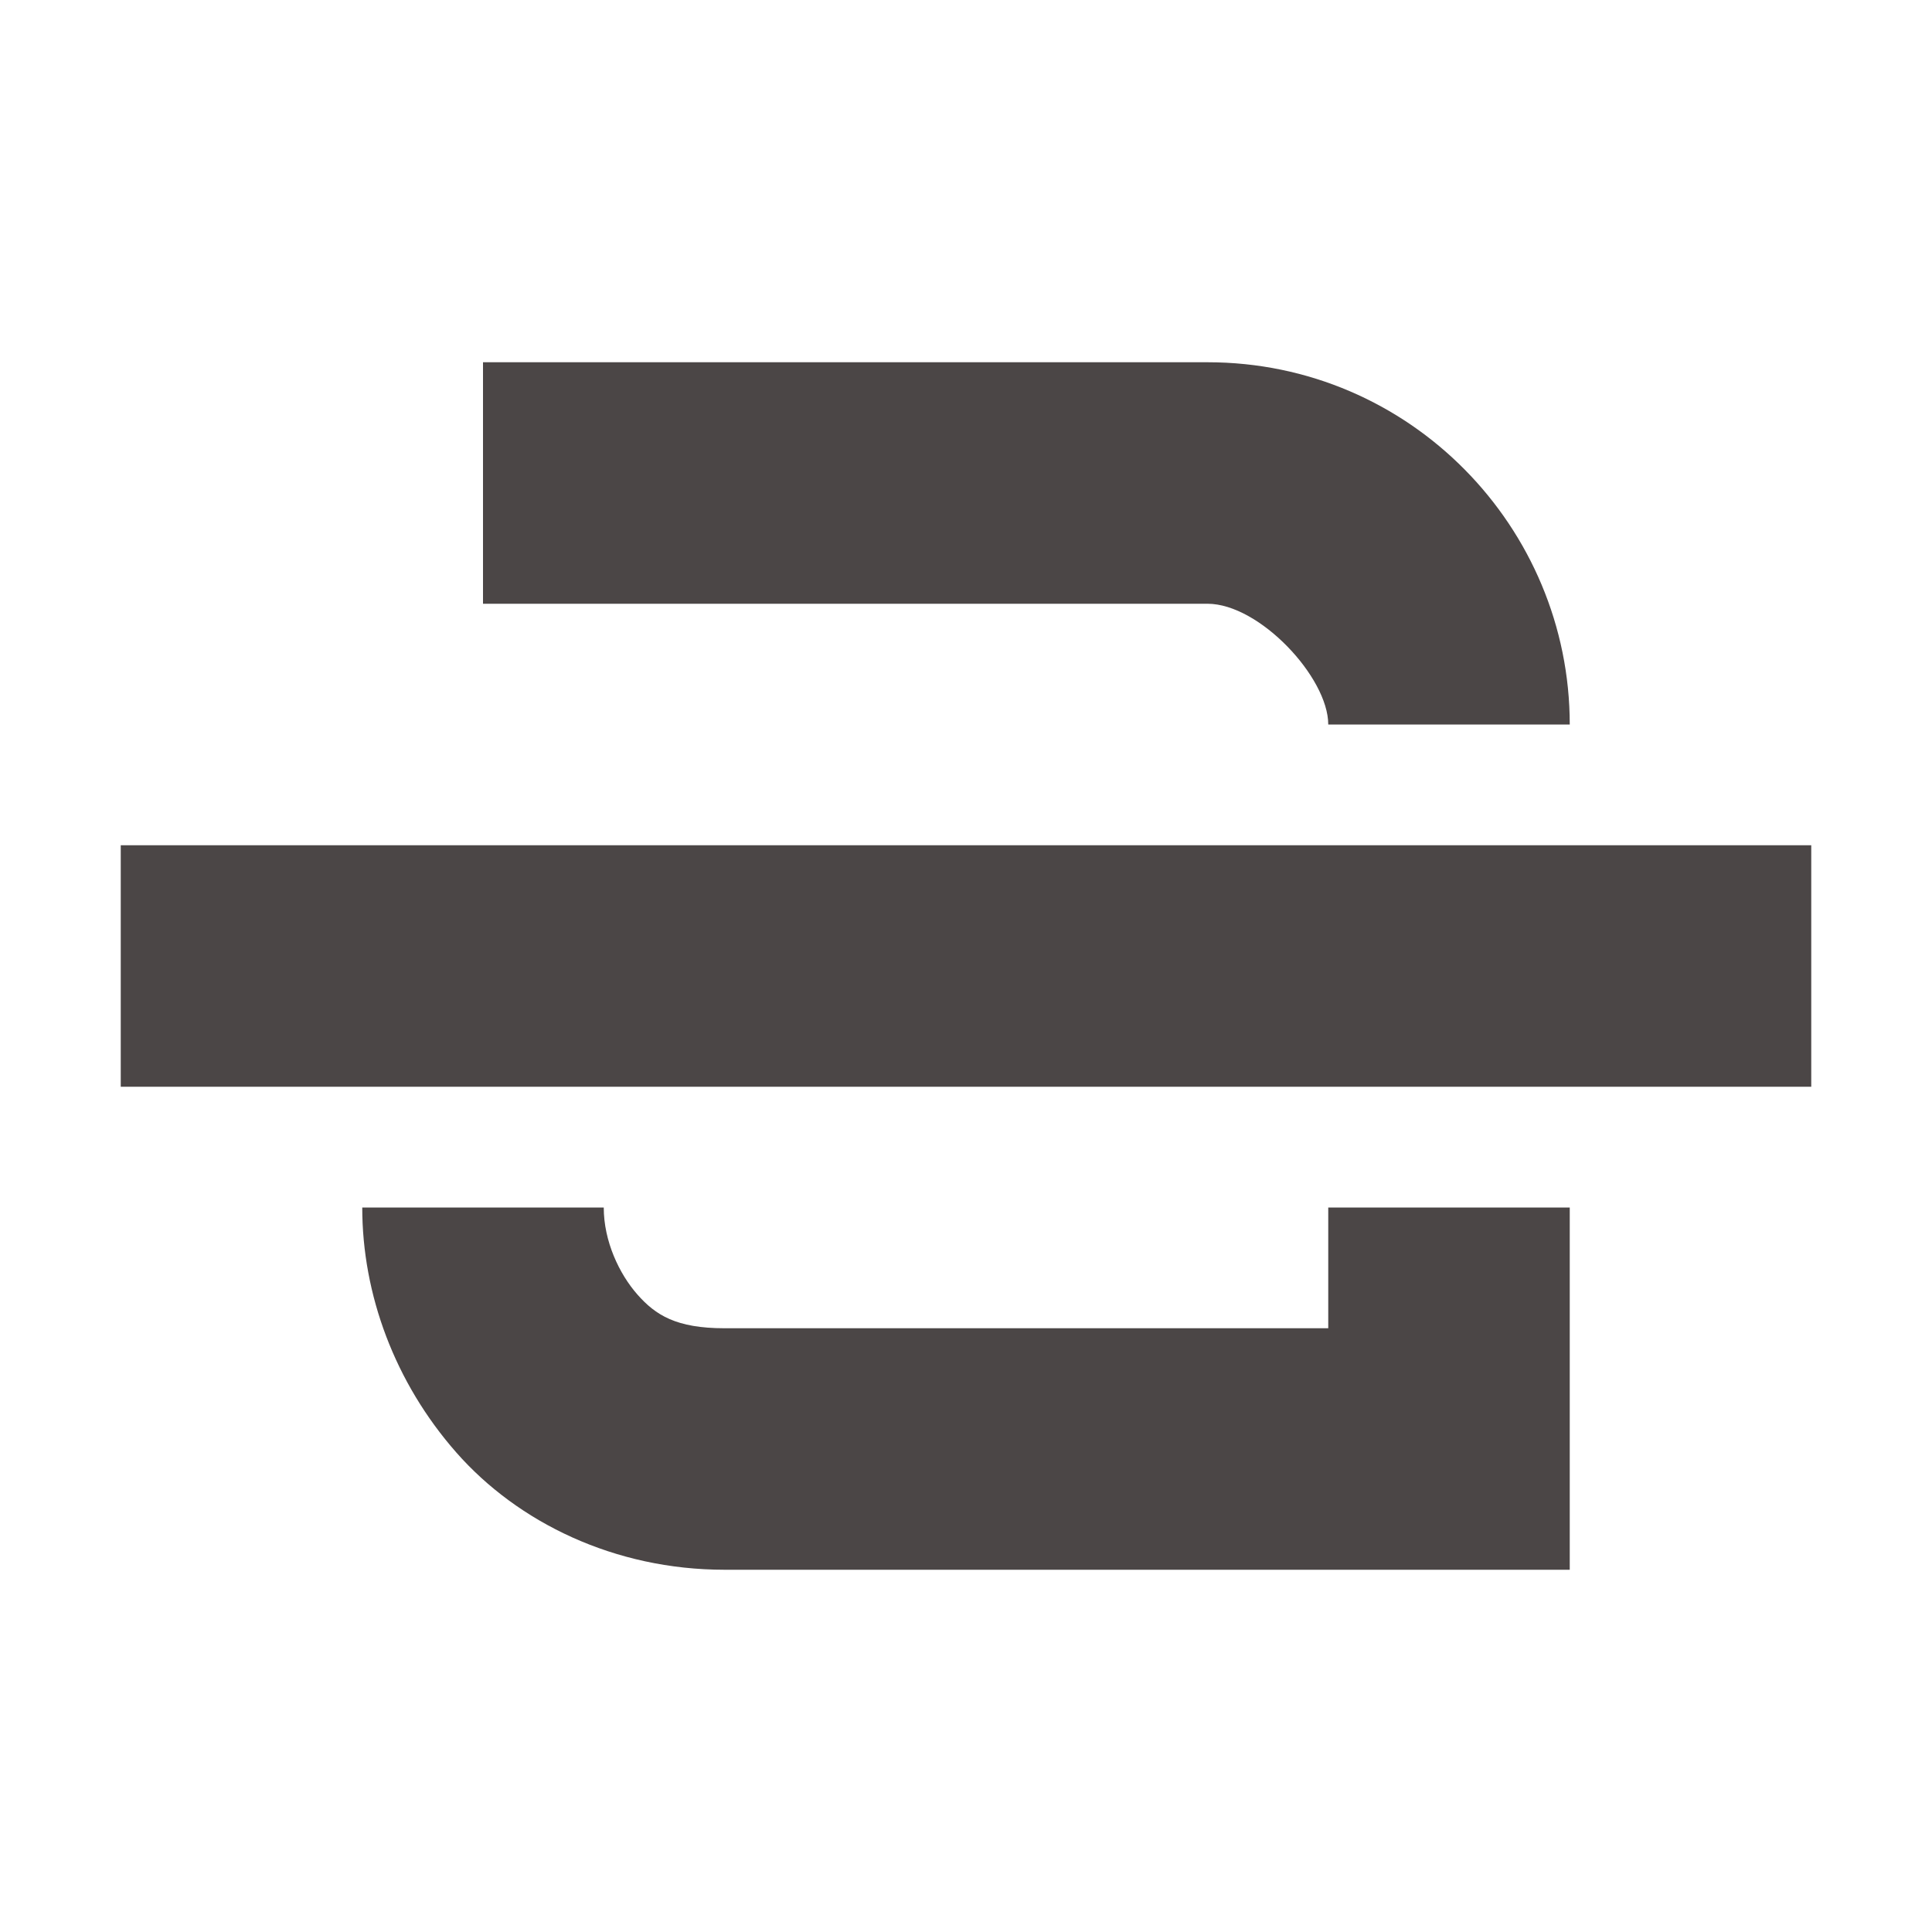 <svg xmlns="http://www.w3.org/2000/svg" width="16" height="16" version="1.1">
 <path style="fill:#4b4646" d="M 4 3 L 4 5 L 10 5 C 10.43 5 11 5.61 11 6 L 13 6 C 13 4.37 11.68 3 10 3 L 4 3 z M 3 10 C 3 10.72 3.269 11.449 3.779 12.029 C 4.289 12.609 5.09 13 6 13 L 13 13 L 13 10 L 11 10 L 11 11 L 6 11 C 5.6 11 5.429 10.891 5.279 10.721 C 5.129 10.551 5 10.28 5 10 L 3 10 z"/>
 <path style="fill:#4b4646" d="M 1,7 V 9 H 15 V 7 Z"/>
</svg>
